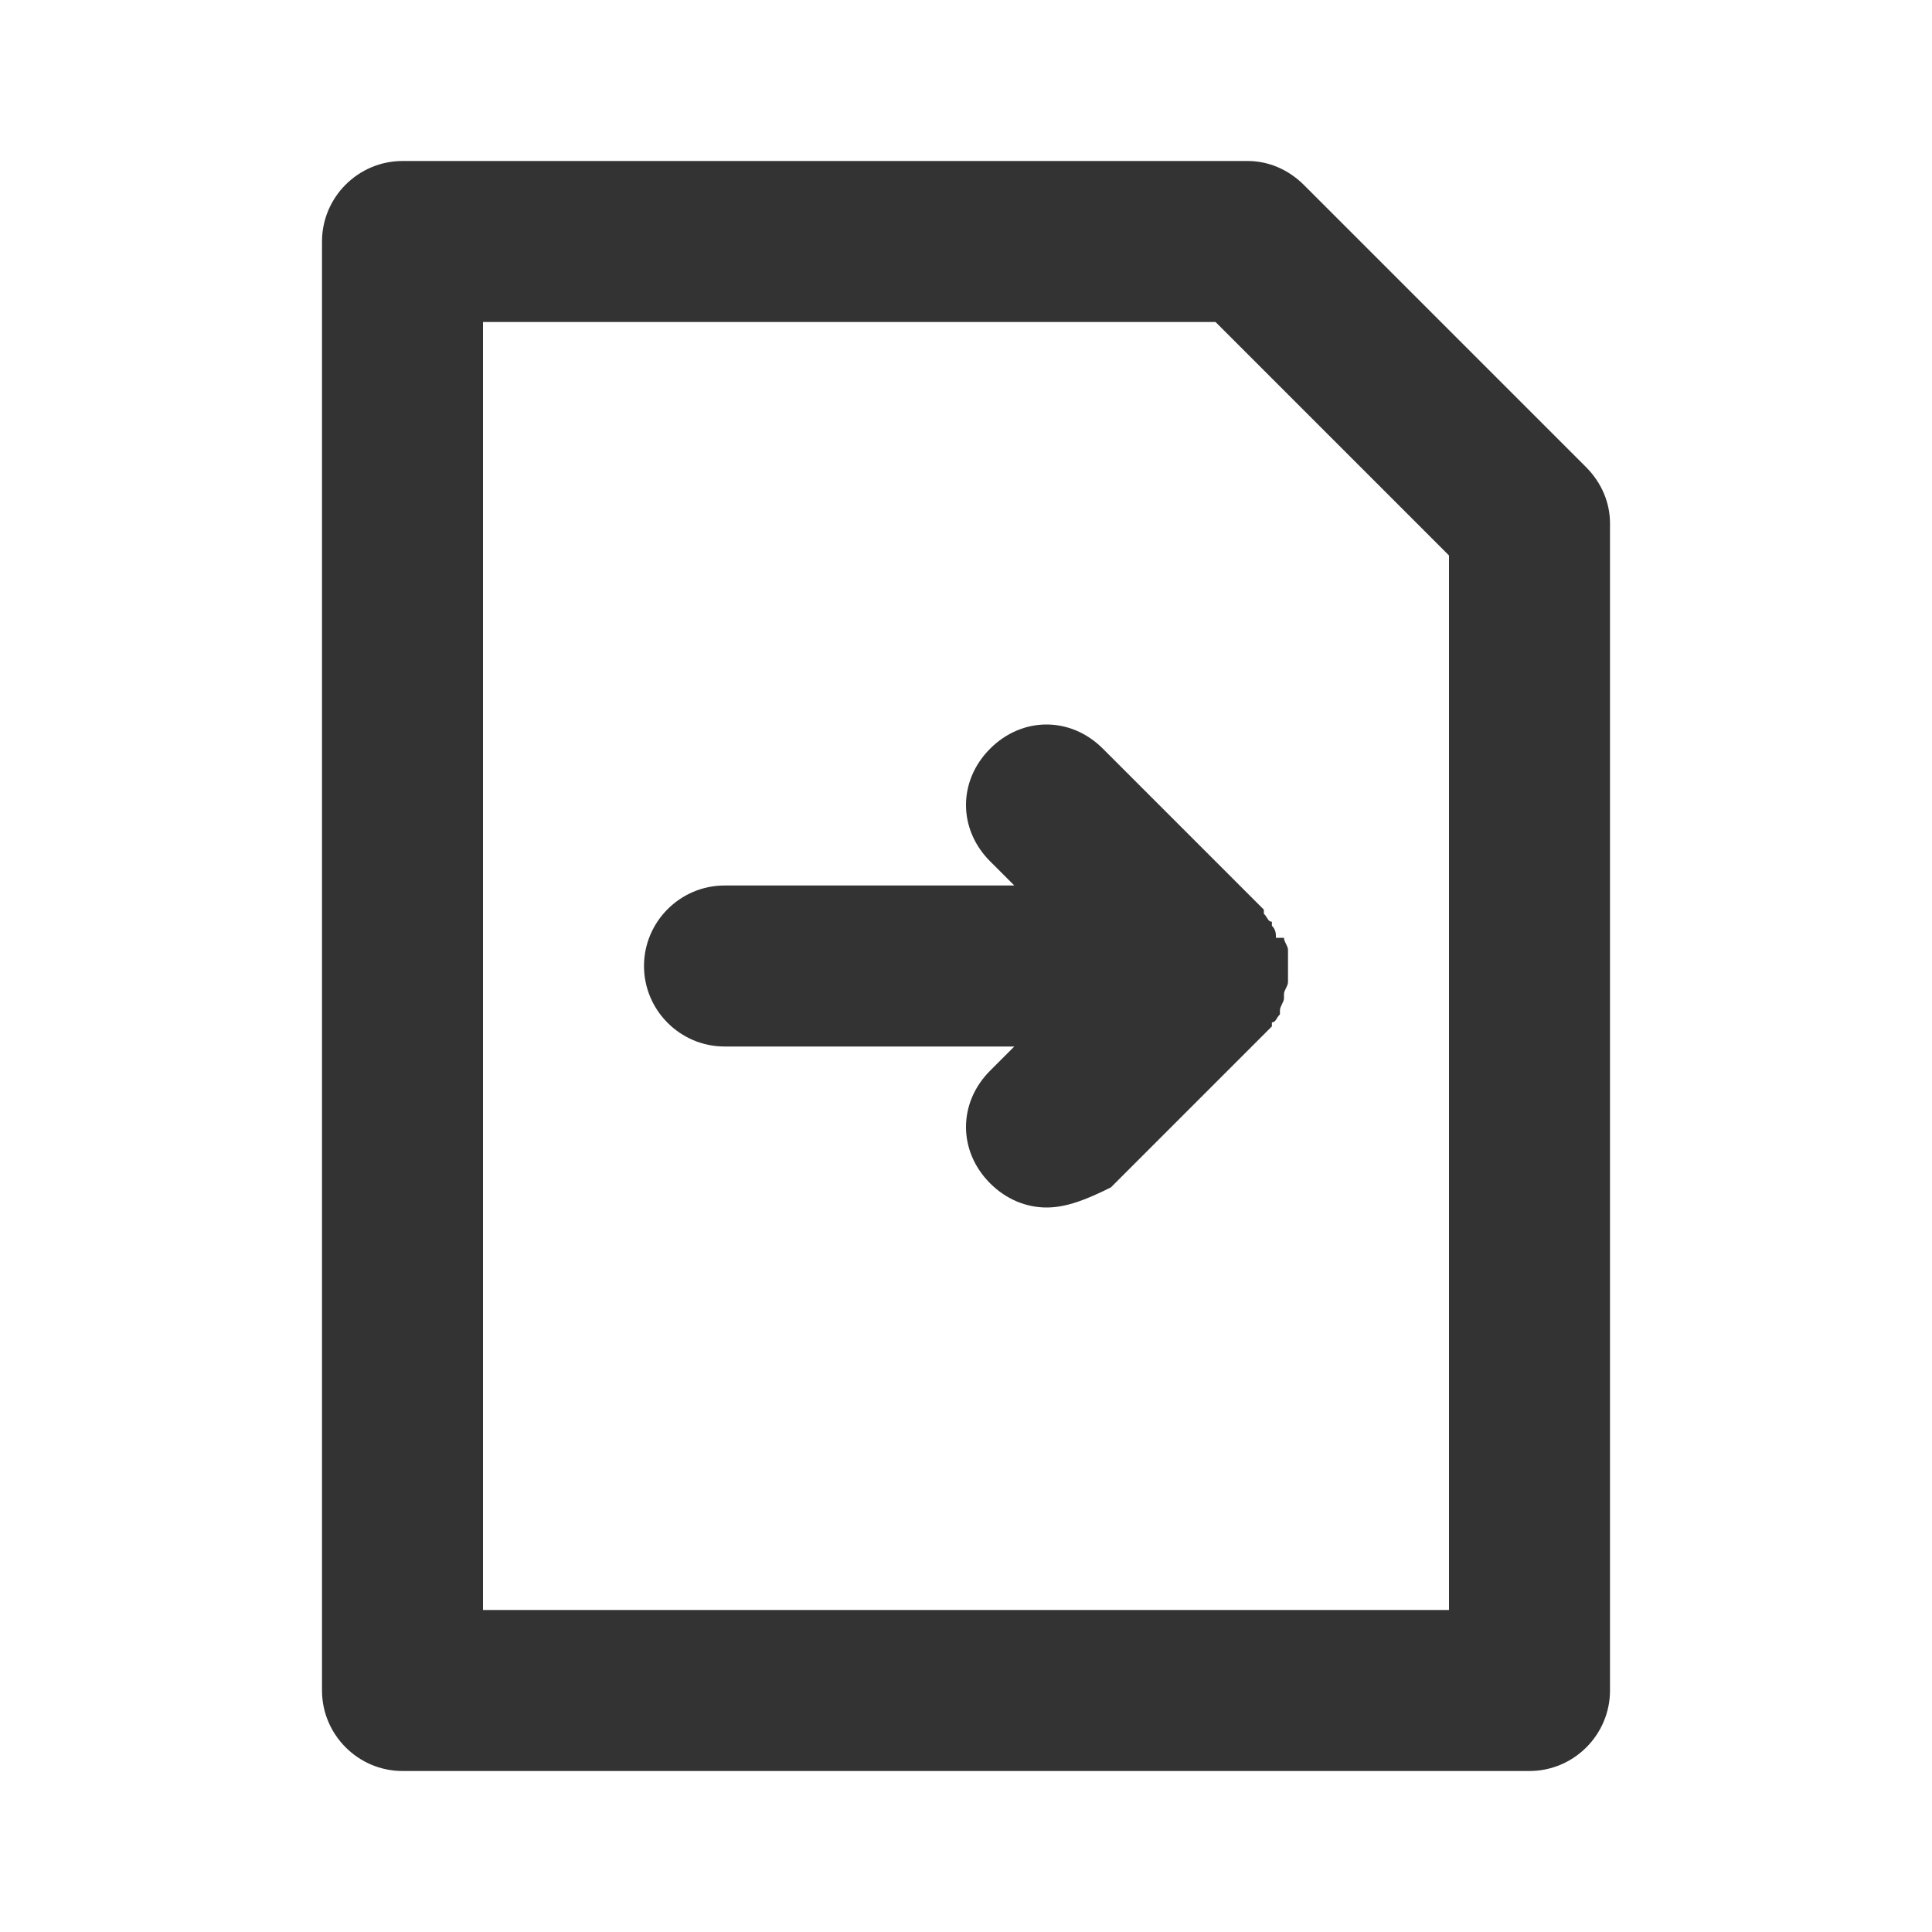 <?xml version="1.0" encoding="UTF-8"?>
<svg width="24px" height="24px" viewBox="0 0 24 24" version="1.1" xmlns="http://www.w3.org/2000/svg" xmlns:xlink="http://www.w3.org/1999/xlink">
    <title>⭕ Action / Send File</title>
    <defs>
        <path d="M16.2,2.3 C16,2.1 15.75,2 15.5,2 L5,2 C4.45,2 4,2.45 4,3 L4,21 C4,21.55 4.45,22 5,22 L19,22 C19.55,22 20,21.55 20,21 L20,6.5 C20,6.25 19.9,6 19.7,5.8 L16.2,2.3 Z M18,20 L6,20 L6,4 L15.1,4 L18,6.9 L18,20 Z M15.95,11.65 C15.95,11.7 16,11.75 16,11.8 L16,12 L16,12.2 C16,12.25 15.95,12.3 15.95,12.35 L15.95,12.4 C15.95,12.45 15.9,12.5 15.9,12.55 L15.9,12.6 C15.85,12.65 15.85,12.7 15.8,12.7 C15.8,12.7 15.8,12.7 15.8,12.75 L13.8,14.75 C13.5,14.9 13.25,15 13,15 C12.75,15 12.5,14.9 12.3,14.7 C11.9,14.3 11.9,13.7 12.3,13.3 L12.6,13 L9,13 C8.45,13 8,12.55 8,12 C8,11.45 8.45,11 9,11 L12.6,11 L12.3,10.7 C11.9,10.3 11.9,9.7 12.3,9.3 C12.7,8.9 13.3,8.9 13.7,9.3 L15.7,11.3 C15.7,11.3 15.7,11.3 15.7,11.35 C15.75,11.4 15.75,11.45 15.8,11.45 L15.8,11.5 C15.85,11.55 15.85,11.6 15.85,11.65 L15.95,11.65 Z" id="path-1"></path>
    </defs>
    <g id="⭕-Action-/-Send-File" stroke="none" stroke-width="1" fill="none" fill-rule="evenodd">
        <mask id="mask-2" fill="white">
            <use xlink:href="#path-1"></use>
        </mask>
        <use id="Color" fill="#333333" xlink:href="#path-1"></use>
    </g>
</svg>
